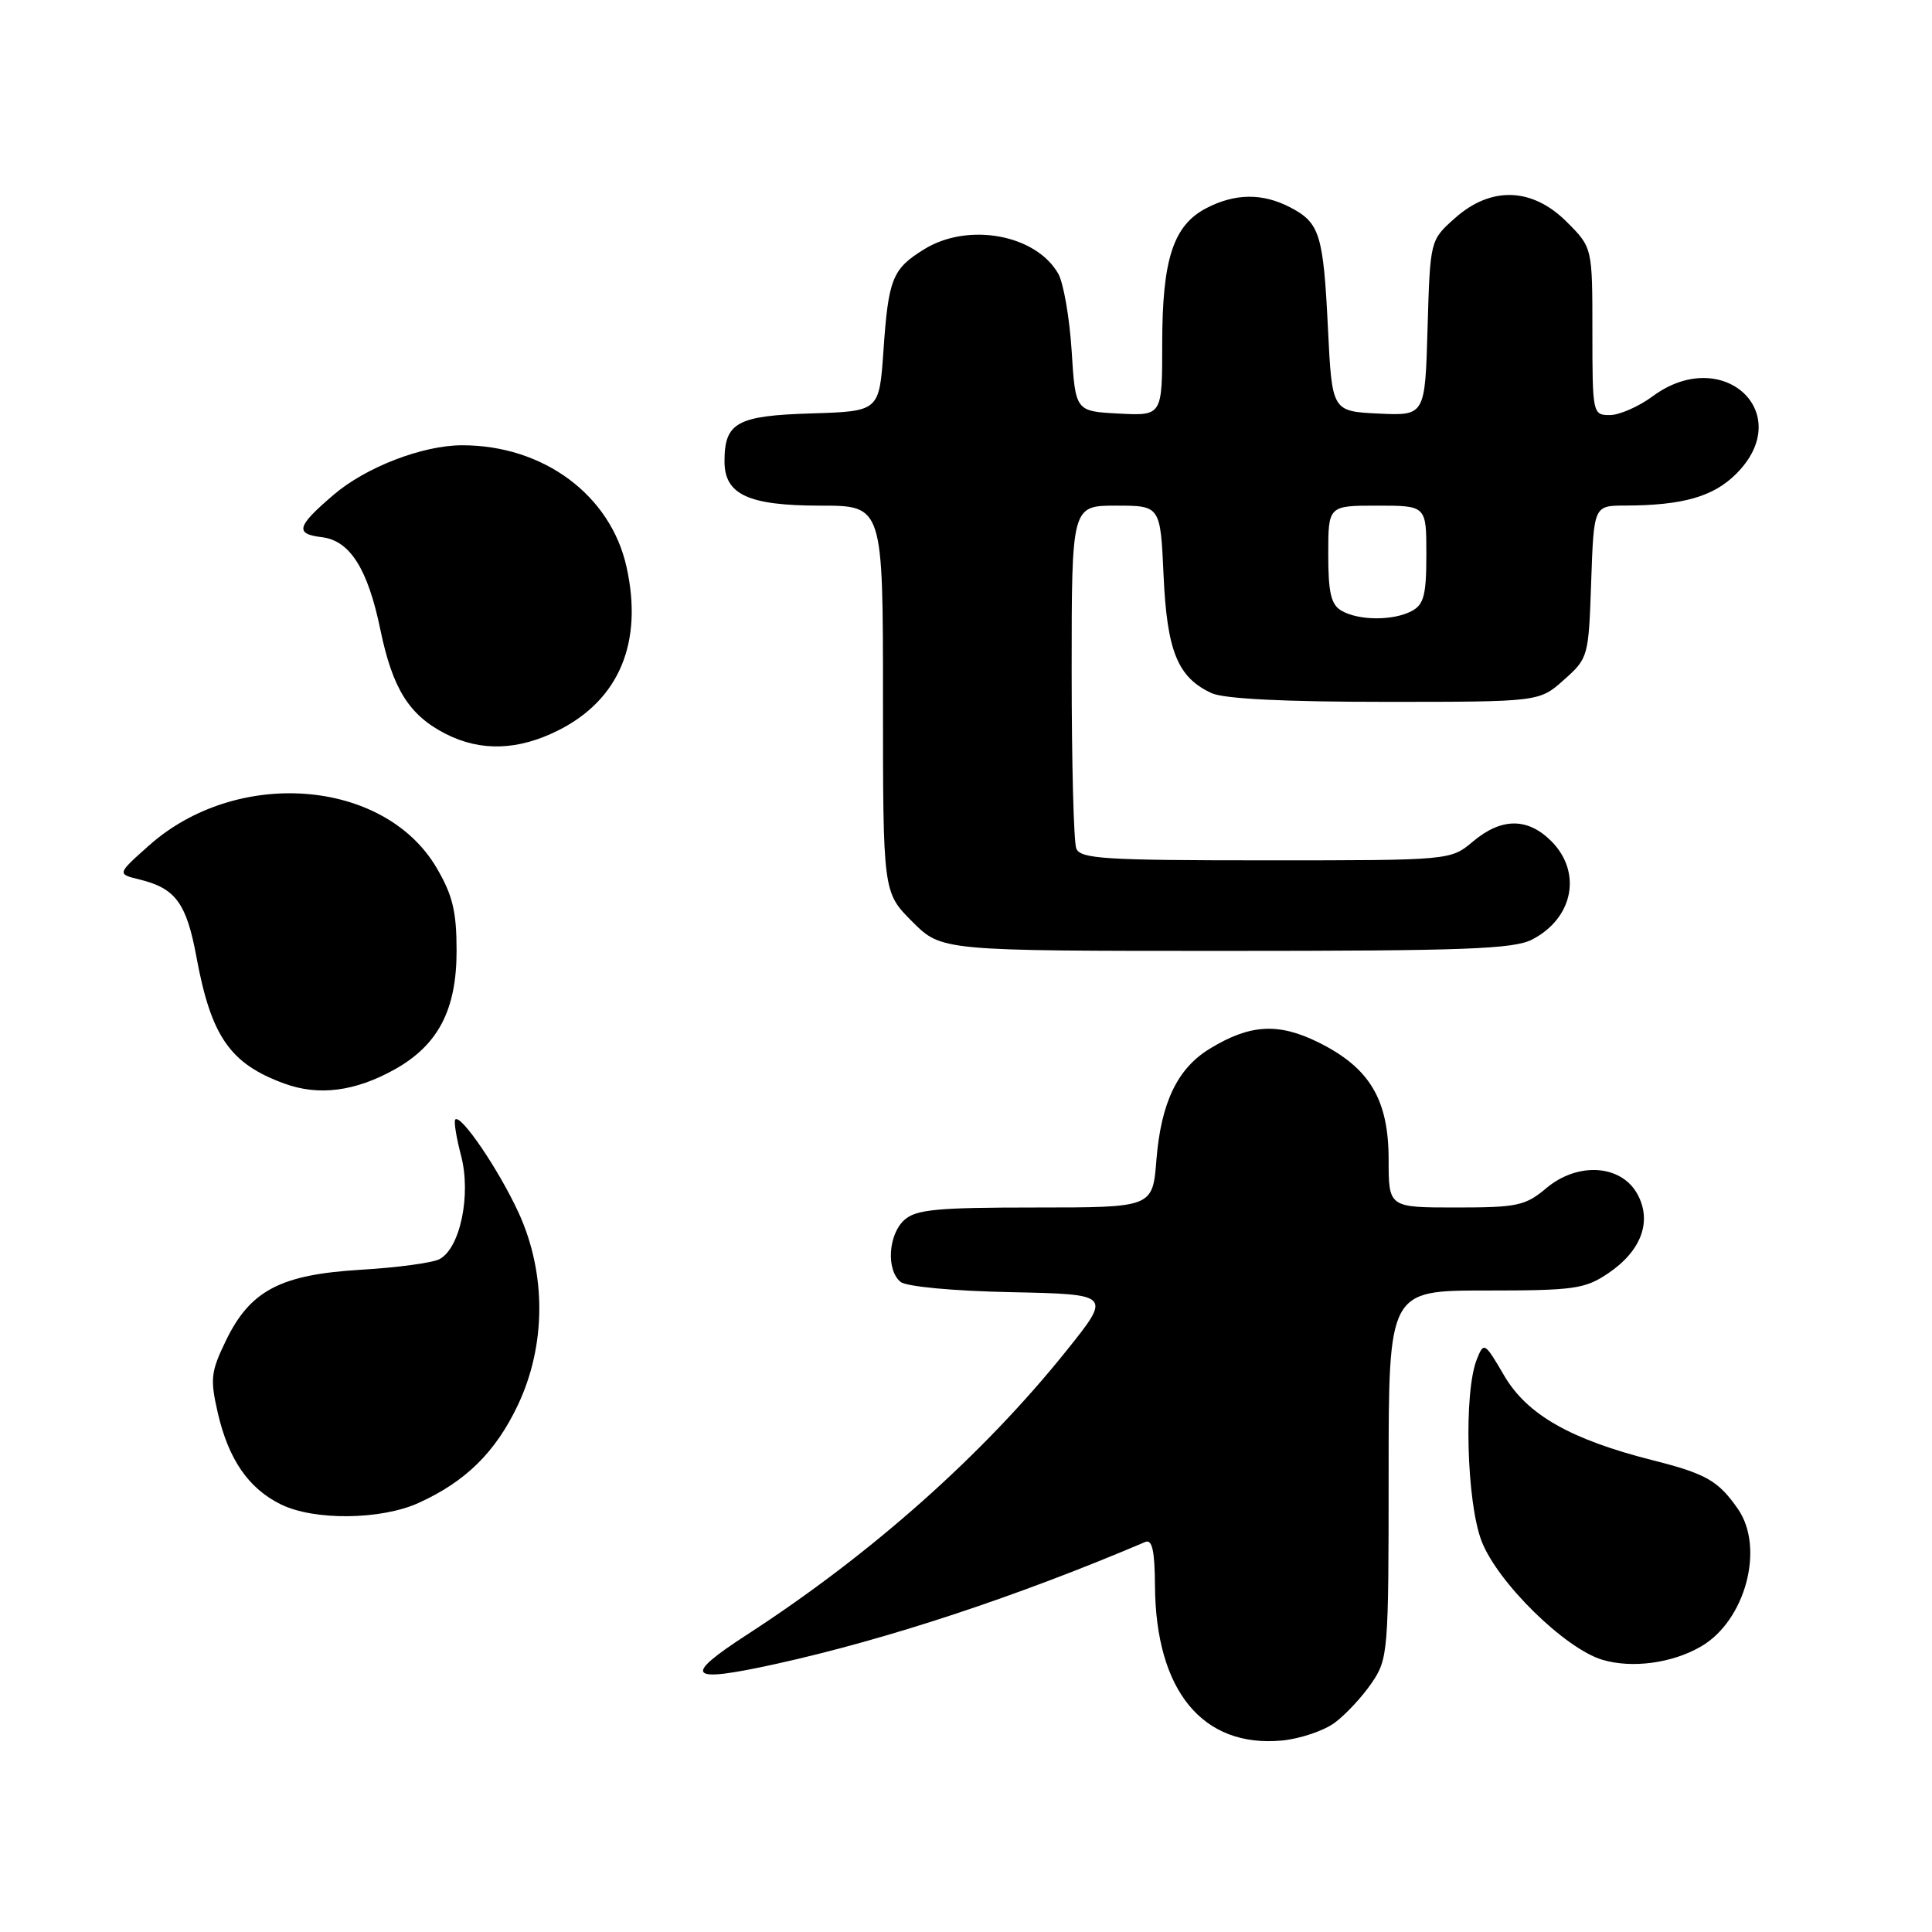 <?xml version="1.0" encoding="UTF-8" standalone="no"?>
<!DOCTYPE svg PUBLIC "-//W3C//DTD SVG 1.1//EN" "http://www.w3.org/Graphics/SVG/1.1/DTD/svg11.dtd" >
<svg xmlns="http://www.w3.org/2000/svg" xmlns:xlink="http://www.w3.org/1999/xlink" version="1.1" viewBox="0 0 256 256">
 <g >
 <path fill="currentColor"
d=" M 176.86 228.27 C 178.31 227.19 180.51 224.83 181.75 223.01 C 183.93 219.81 184.00 218.96 184.00 195.35 C 184.00 171.00 184.00 171.00 196.85 171.00 C 208.58 171.00 210.00 170.80 213.09 168.72 C 217.51 165.74 218.95 161.79 216.94 158.18 C 214.77 154.30 209.04 153.95 204.89 157.44 C 202.12 159.77 201.04 160.00 192.92 160.00 C 184.00 160.00 184.00 160.00 184.00 153.65 C 184.00 145.70 181.49 141.49 174.74 138.14 C 169.40 135.49 165.64 135.70 160.30 138.96 C 156.01 141.57 153.84 146.11 153.23 153.70 C 152.73 160.00 152.73 160.00 137.19 160.00 C 124.14 160.00 121.37 160.26 119.83 161.65 C 117.70 163.58 117.41 168.26 119.32 169.85 C 120.08 170.48 126.22 171.06 133.96 171.22 C 147.30 171.50 147.30 171.50 141.29 179.00 C 130.25 192.77 115.46 205.92 99.00 216.59 C 90.30 222.23 91.11 223.06 102.82 220.48 C 117.59 217.22 134.73 211.56 151.75 204.32 C 152.67 203.93 153.01 205.45 153.04 210.14 C 153.14 224.04 159.35 231.60 169.86 230.63 C 172.26 230.40 175.41 229.34 176.86 228.27 Z  M 225.39 218.17 C 231.26 214.77 233.86 205.14 230.30 199.97 C 227.71 196.22 226.07 195.28 219.07 193.51 C 208.13 190.75 202.36 187.47 199.32 182.29 C 196.72 177.84 196.62 177.78 195.69 180.11 C 193.94 184.45 194.32 199.04 196.32 204.21 C 198.43 209.68 207.35 218.44 212.32 219.93 C 216.25 221.10 221.57 220.39 225.39 218.17 Z  M 55.50 199.13 C 61.72 196.30 65.66 192.41 68.61 186.20 C 72.37 178.28 72.41 168.77 68.73 160.72 C 66.13 155.05 61.07 147.59 60.33 148.34 C 60.11 148.55 60.46 150.70 61.09 153.12 C 62.46 158.31 60.97 165.43 58.22 166.85 C 57.27 167.34 52.59 167.97 47.80 168.25 C 37.15 168.89 33.15 170.99 29.93 177.65 C 27.93 181.77 27.83 182.73 28.86 187.22 C 30.28 193.38 32.93 197.23 37.22 199.34 C 41.62 201.51 50.51 201.41 55.50 199.13 Z  M 52.30 141.70 C 58.06 138.48 60.50 133.81 60.50 126.00 C 60.50 120.77 59.98 118.62 57.85 114.99 C 50.90 103.17 31.35 101.67 19.71 112.06 C 15.50 115.81 15.50 115.81 18.50 116.54 C 23.26 117.70 24.71 119.67 26.03 126.81 C 27.98 137.35 30.48 140.95 37.68 143.58 C 42.24 145.25 47.08 144.62 52.30 141.70 Z  M 203.02 124.49 C 208.48 121.66 209.66 115.57 205.55 111.45 C 202.41 108.32 198.94 108.34 195.18 111.50 C 192.21 114.00 192.21 114.00 167.71 114.00 C 146.30 114.00 143.14 113.80 142.61 112.42 C 142.27 111.55 142.00 100.97 142.00 88.92 C 142.00 67.00 142.00 67.00 147.88 67.00 C 153.76 67.00 153.76 67.00 154.18 76.25 C 154.63 86.31 156.06 89.79 160.56 91.85 C 162.21 92.60 170.22 93.00 183.53 93.00 C 203.97 93.00 203.97 93.00 207.23 90.08 C 210.46 87.21 210.50 87.03 210.84 77.08 C 211.19 67.00 211.19 67.00 215.34 66.99 C 222.98 66.97 227.04 65.81 230.06 62.78 C 238.09 54.76 228.29 45.65 219.00 52.50 C 217.14 53.88 214.57 55.00 213.31 55.00 C 211.04 55.00 211.00 54.82 211.00 43.90 C 211.00 32.80 211.00 32.80 207.60 29.40 C 203.02 24.82 197.55 24.65 192.77 28.92 C 189.50 31.83 189.50 31.83 189.16 43.46 C 188.83 55.09 188.83 55.09 182.66 54.80 C 176.50 54.50 176.50 54.50 175.96 43.50 C 175.35 31.02 174.88 29.51 170.93 27.46 C 167.28 25.57 163.66 25.61 159.87 27.57 C 155.47 29.84 154.00 34.34 154.00 45.52 C 154.00 55.10 154.00 55.10 148.25 54.80 C 142.50 54.50 142.50 54.50 142.00 46.50 C 141.72 42.10 140.92 37.49 140.22 36.26 C 137.26 31.07 128.28 29.43 122.47 33.02 C 118.23 35.64 117.72 36.91 117.06 46.50 C 116.50 54.50 116.50 54.50 107.50 54.78 C 97.64 55.08 96.00 55.99 96.00 61.13 C 96.00 65.54 99.16 67.00 108.72 67.00 C 117.00 67.00 117.00 67.00 117.00 92.62 C 117.00 118.24 117.00 118.24 120.88 122.12 C 124.76 126.00 124.76 126.00 162.43 126.00 C 194.07 126.00 200.57 125.76 203.02 124.49 Z  M 74.03 96.75 C 82.07 92.69 85.23 85.10 83.02 75.13 C 80.91 65.59 72.01 59.00 61.24 59.00 C 56.01 59.00 48.48 61.90 44.21 65.56 C 39.30 69.75 39.03 70.75 42.65 71.18 C 46.36 71.63 48.73 75.36 50.39 83.39 C 52.02 91.28 54.21 94.77 59.07 97.25 C 63.71 99.61 68.69 99.45 74.03 96.75 Z  M 177.75 80.92 C 176.37 80.12 176.00 78.54 176.00 73.45 C 176.00 67.00 176.00 67.00 182.50 67.00 C 189.00 67.00 189.00 67.00 189.00 73.46 C 189.00 78.83 188.67 80.11 187.07 80.96 C 184.62 82.27 180.03 82.25 177.75 80.92 Z "/>
</g>
</svg>